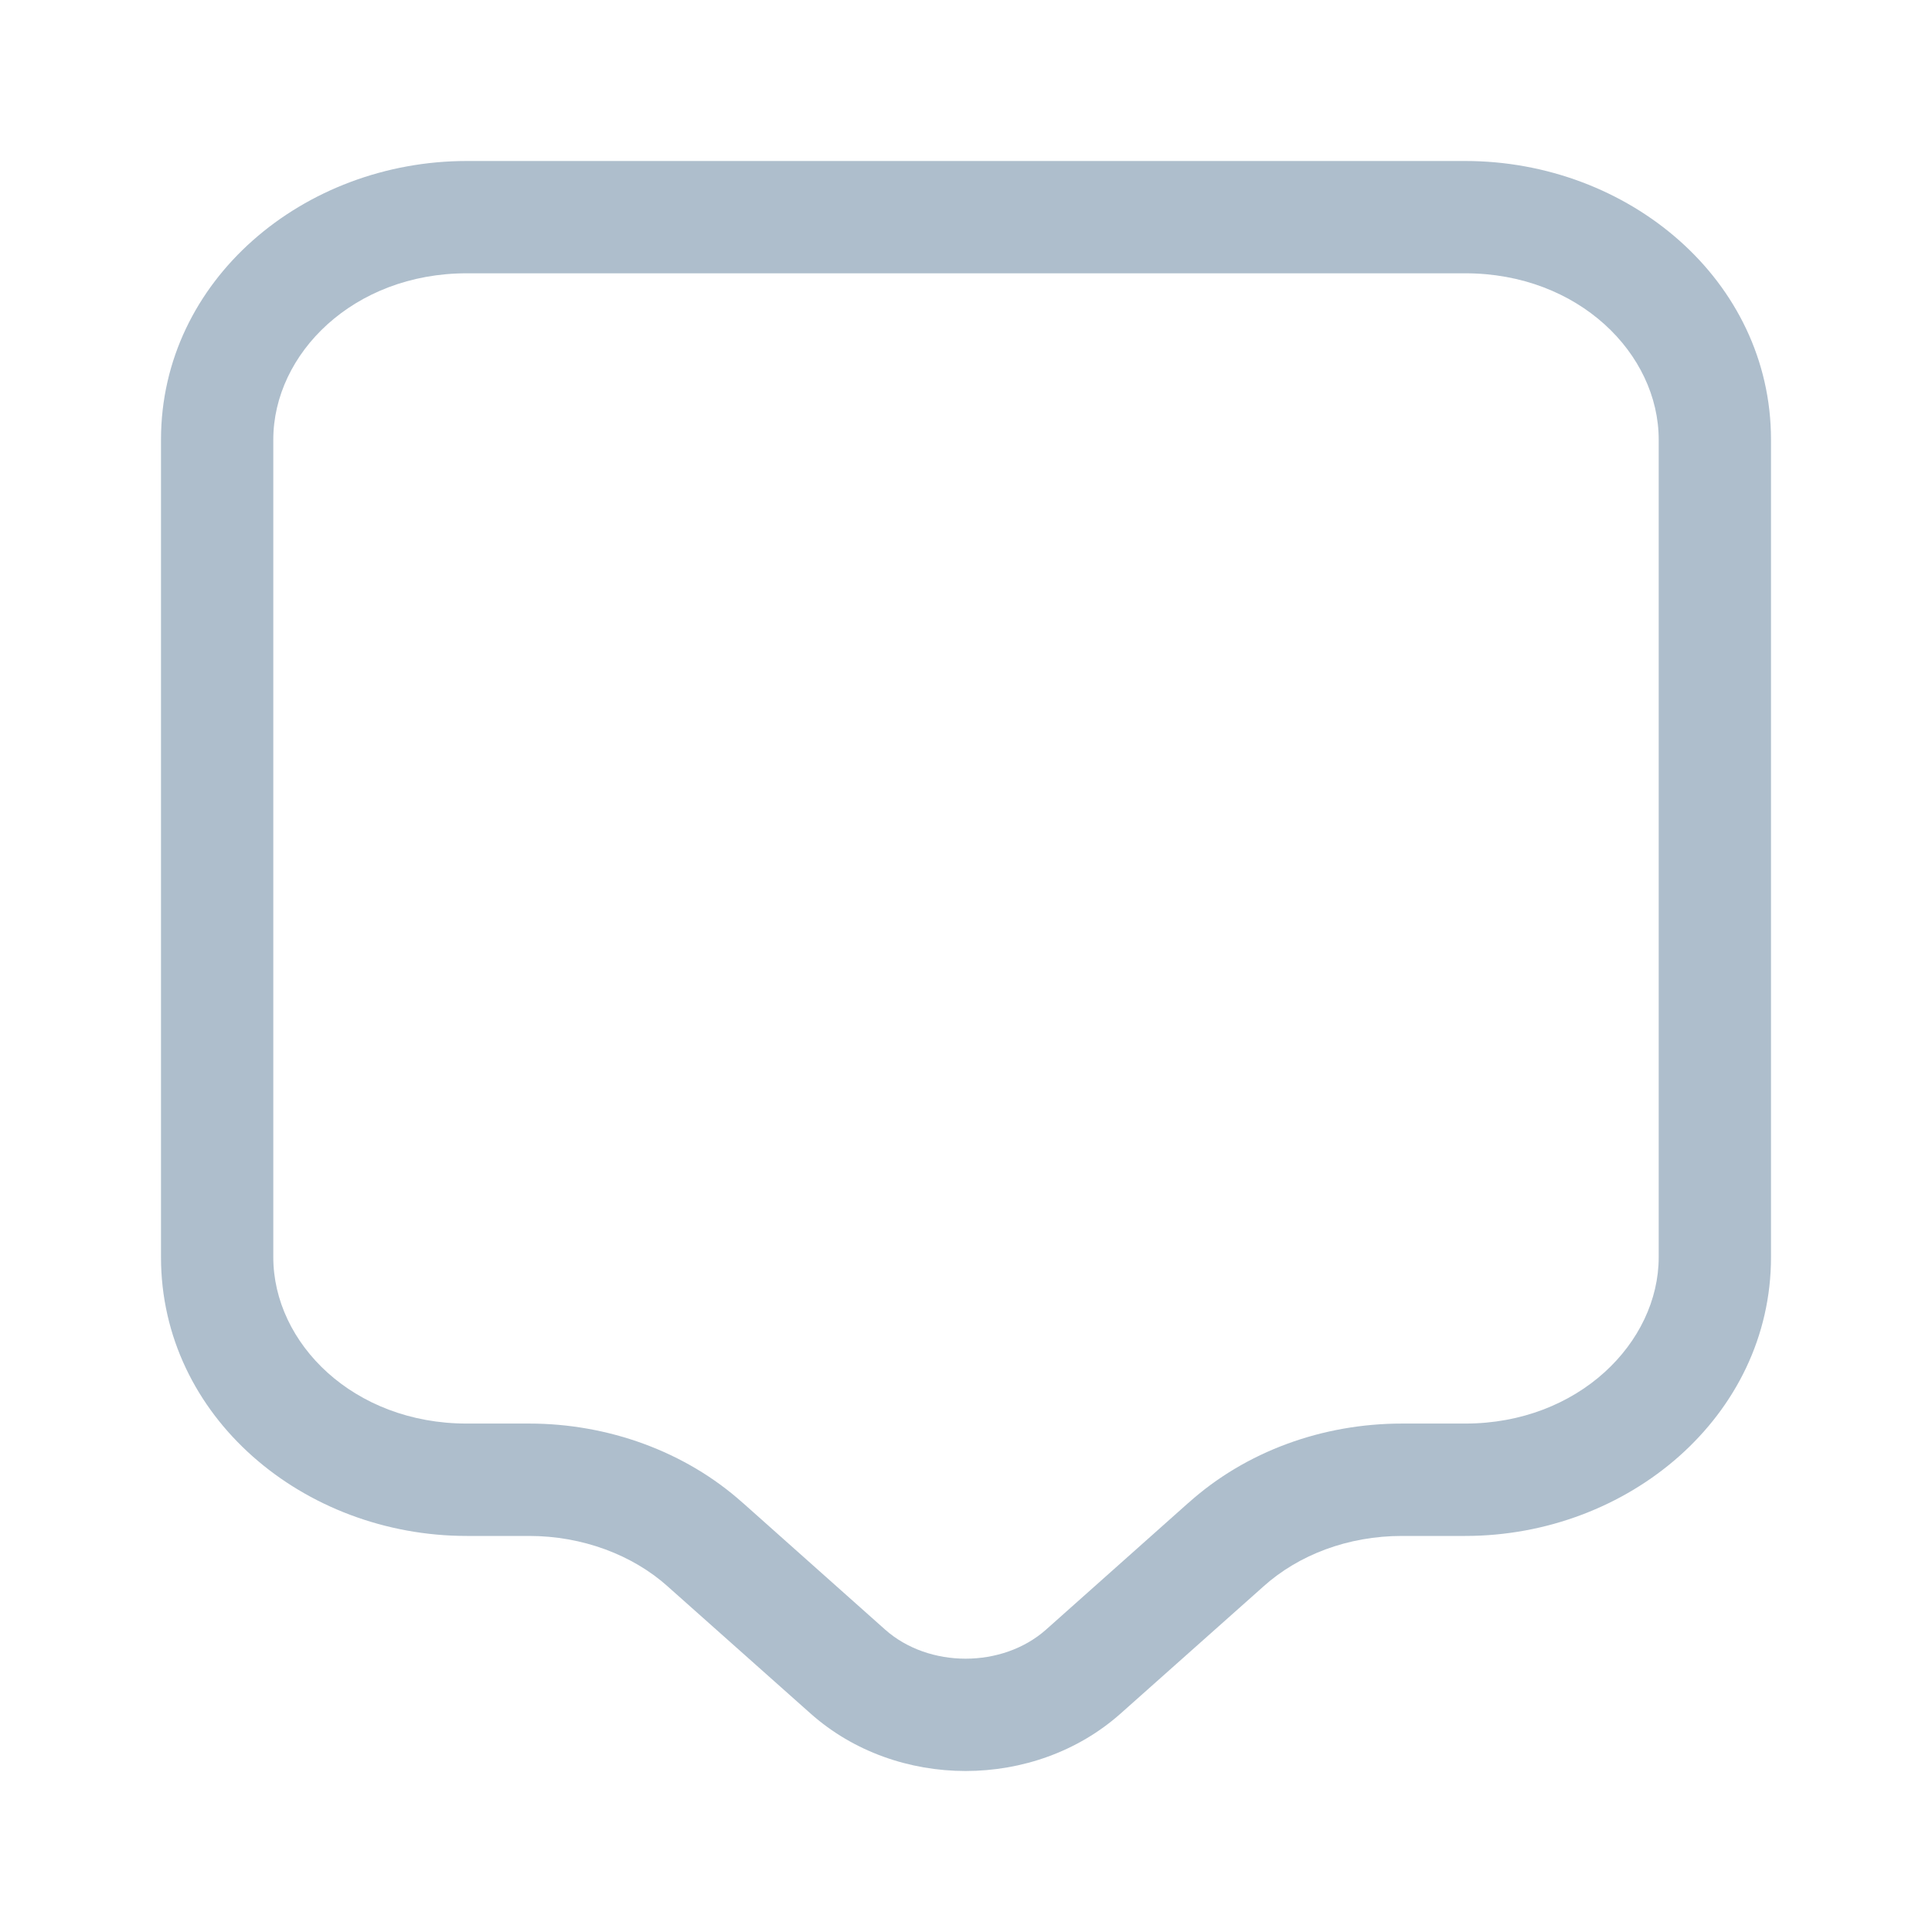 <svg width="24" height="24" viewBox="0 0 24 24" fill="none" xmlns="http://www.w3.org/2000/svg">
<path fill-rule="evenodd" clip-rule="evenodd" d="M5.798 3.395C4.391 3.395 3.395 4.394 3.395 5.462V15.617C3.395 16.686 4.391 17.684 5.798 17.684H6.574C7.547 17.684 8.513 18.027 9.23 18.672L9.232 18.673L10.996 20.244C11.538 20.725 12.452 20.725 12.994 20.244L14.758 18.673L14.76 18.672C15.476 18.028 16.431 17.684 17.416 17.684H18.202C19.607 17.684 20.605 16.678 20.605 15.617V5.462C20.605 4.394 19.609 3.395 18.202 3.395H5.798ZM2 5.462C2 3.478 3.774 2 5.798 2H18.202C20.226 2 22 3.478 22 5.462V15.617C22 17.591 20.227 19.08 18.202 19.08H17.416C16.748 19.08 16.133 19.313 15.692 19.71L15.689 19.713L13.921 21.286C12.851 22.238 11.139 22.238 10.069 21.286L8.301 19.713L8.298 19.71C7.858 19.314 7.232 19.08 6.574 19.08H5.798C3.774 19.08 2 17.602 2 15.617V5.462Z" fill="#AEBECC"/>
</svg>
